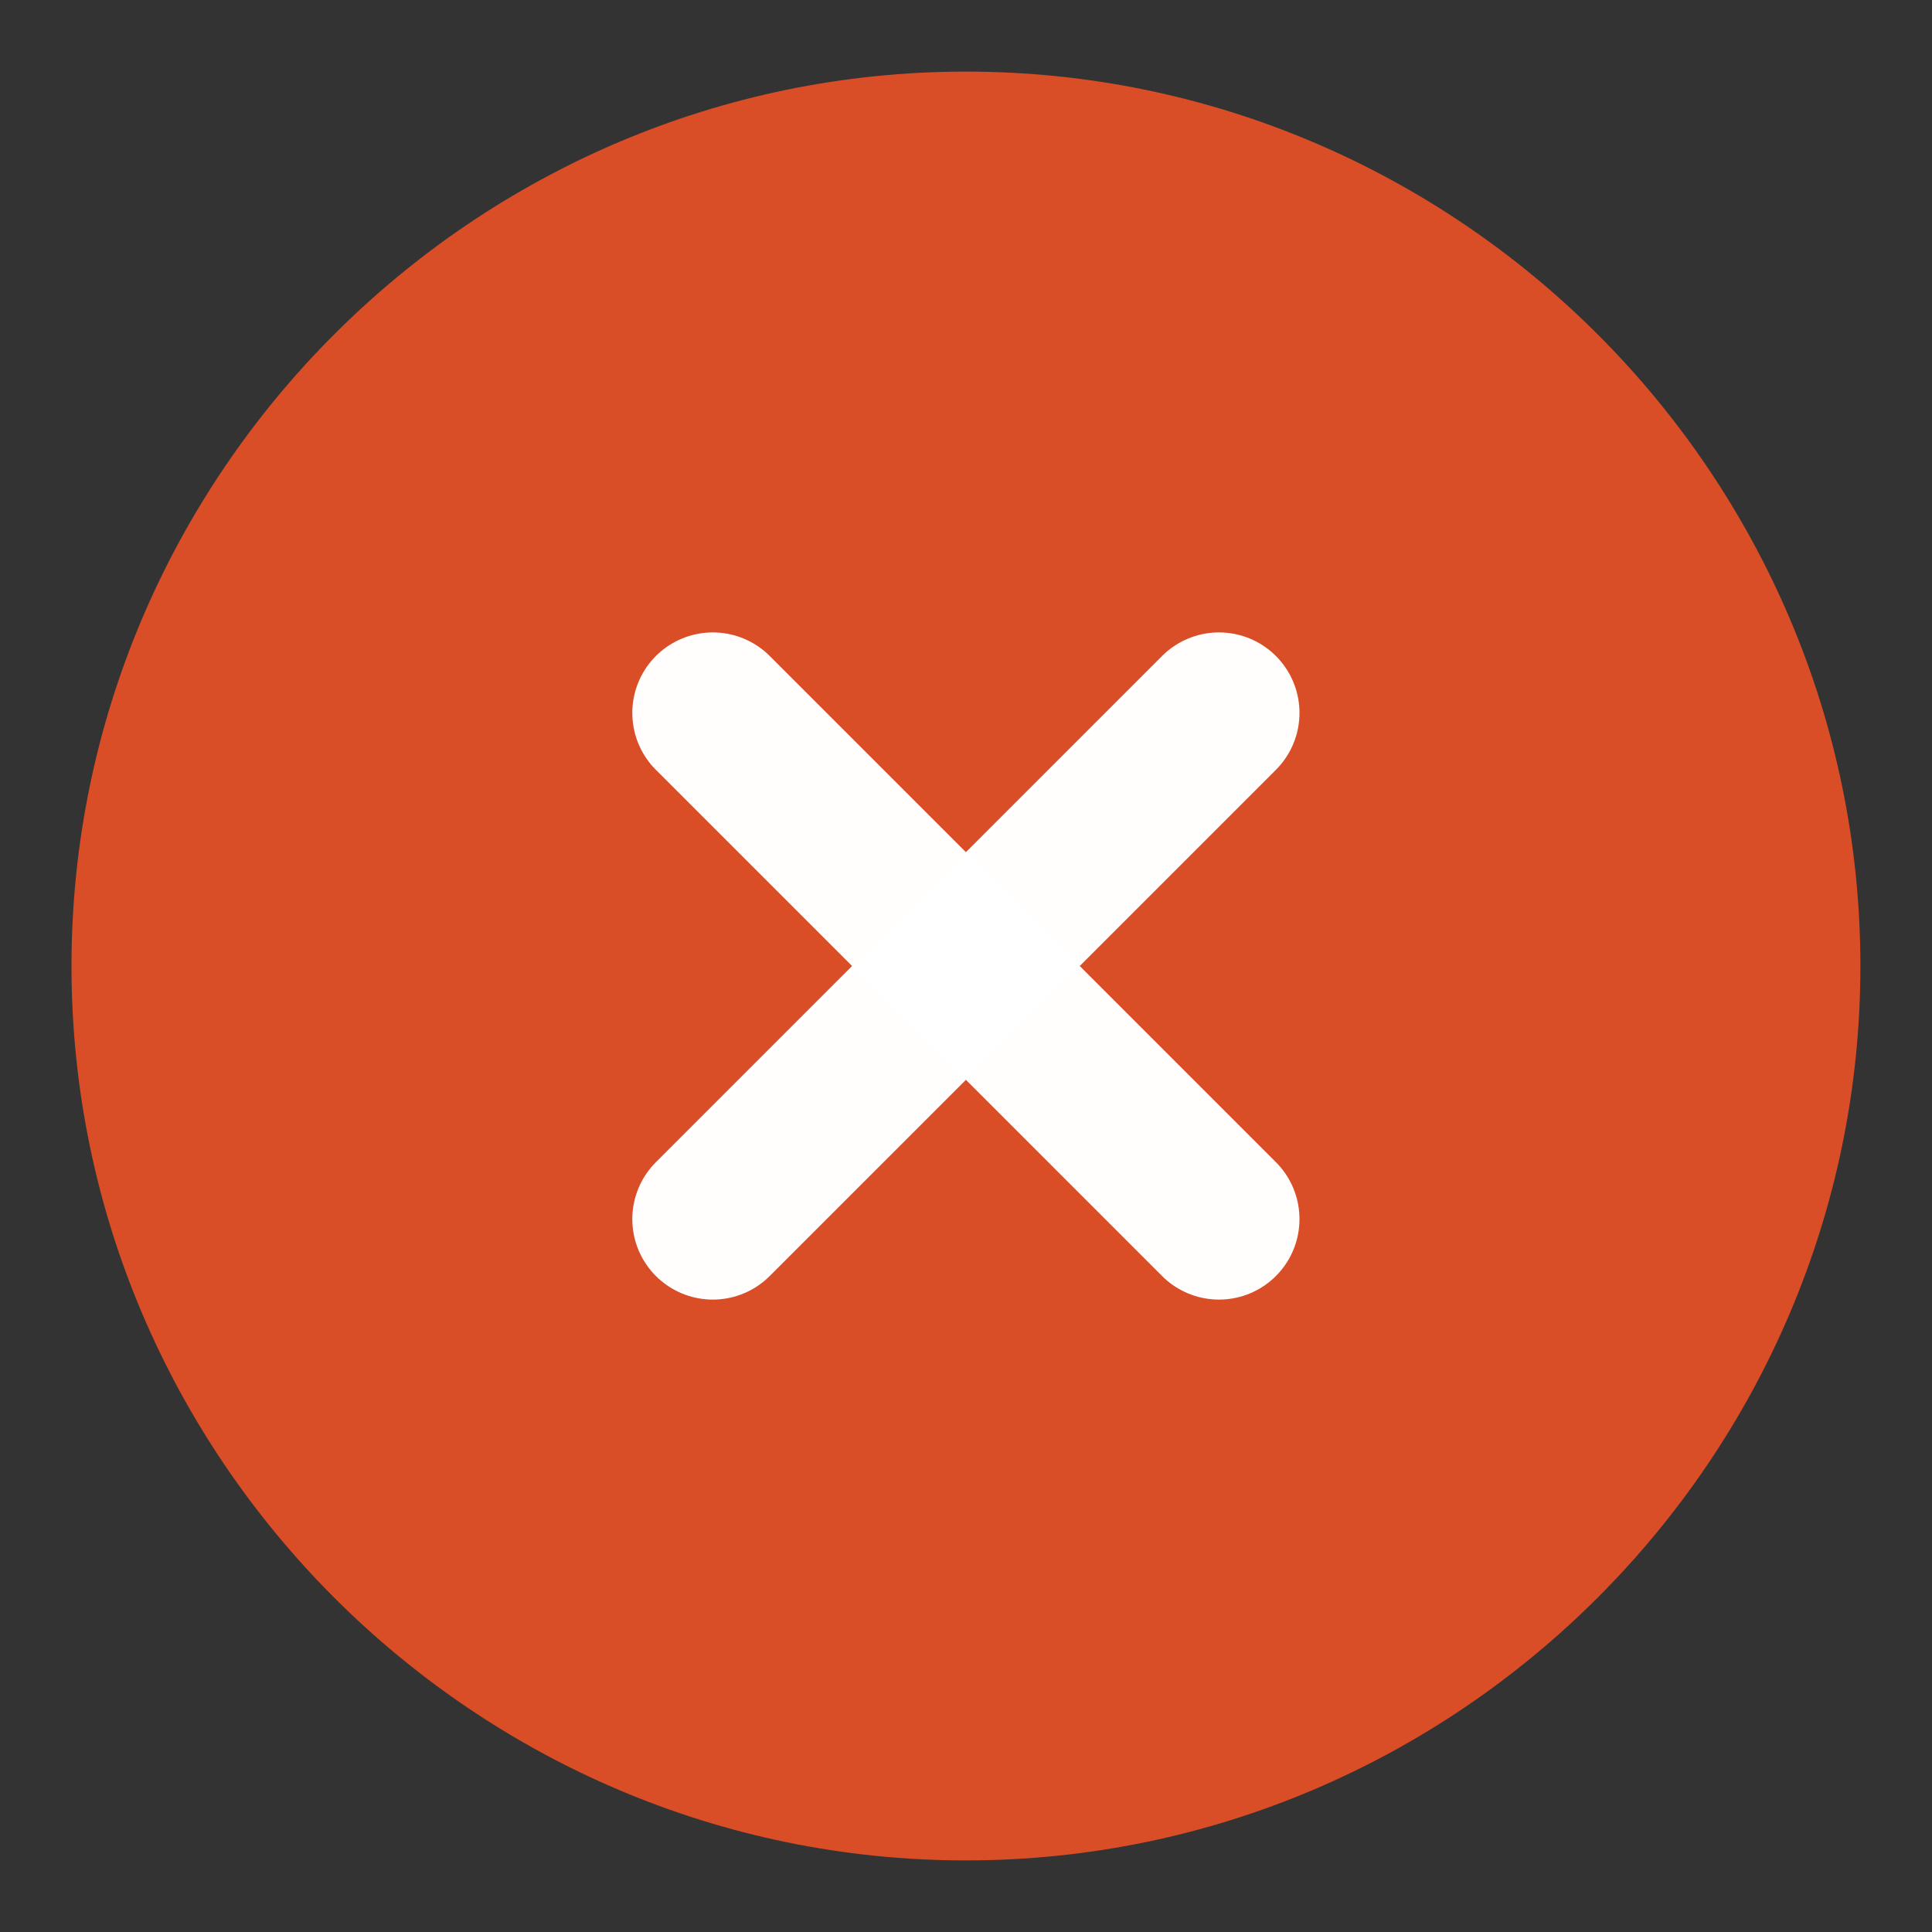 <svg width="18" height="18" viewBox="0 0 18 18" fill="none" xmlns="http://www.w3.org/2000/svg">
<rect x="0" y="0" width="18" height="18" fill="#333333" stroke="none"/>
<g clip-path="url(#clip0_39_295)">
<path d="M8.999 17.333C13.583 17.333 17.333 13.583 17.333 9C17.333 4.417 13.583 0.667 8.999 0.667C4.416 0.667 0.666 4.417 0.666 9C0.666 13.583 4.416 17.333 8.999 17.333Z" fill="#D94D27"/>
<path d="M6.641 11.358L11.357 6.642" stroke="white" stroke-opacity="0.99" stroke-width="1.5" stroke-linecap="round" stroke-linejoin="round"/>
<path d="M11.357 11.358L6.641 6.642" stroke="white" stroke-opacity="0.99" stroke-width="1.5" stroke-linecap="round" stroke-linejoin="round"/>
</g>
<defs>
<clipPath id="clip0_39_295">
<rect width="18" height="18" fill="white"/>
</clipPath>
</defs>
</svg>
